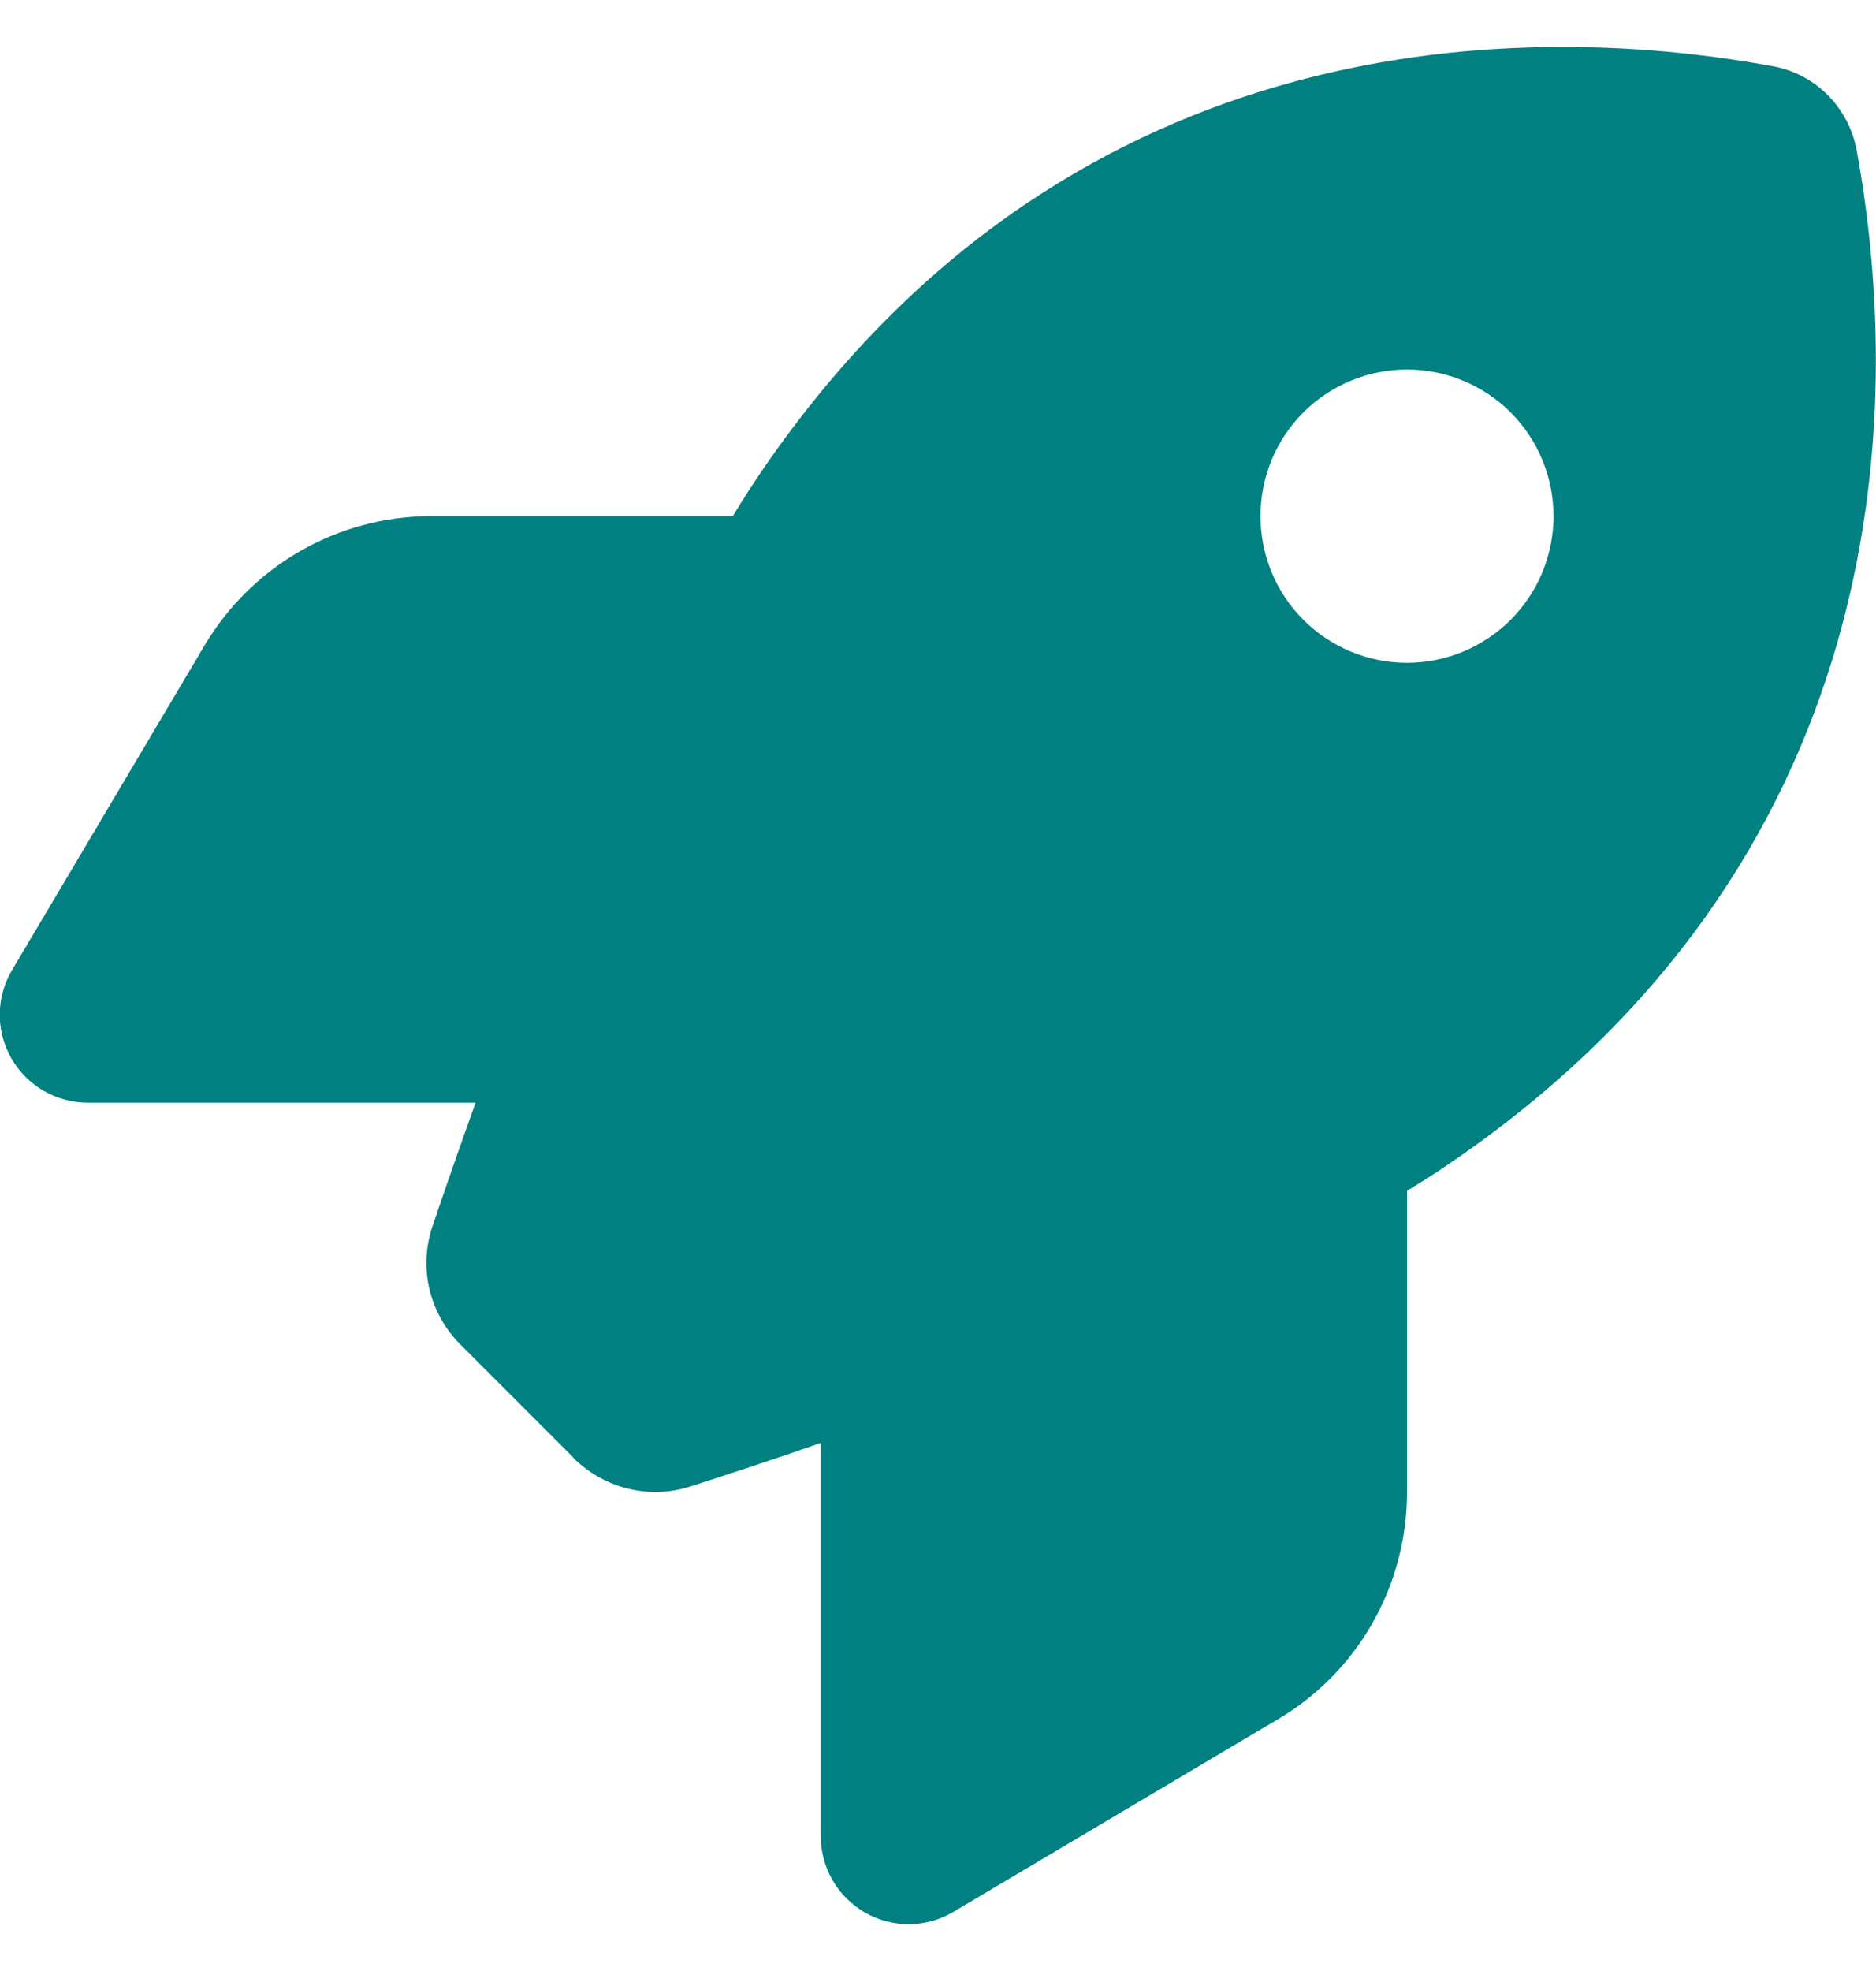 <svg width="20" height="21" viewBox="0 0 20 21" fill="none" xmlns="http://www.w3.org/2000/svg">
<path d="M6.117 15.534L4.91 14.327C4.578 13.995 4.461 13.515 4.609 13.069C4.727 12.722 4.883 12.269 5.07 11.749H0.938C0.602 11.749 0.289 11.569 0.121 11.276C-0.047 10.983 -0.043 10.624 0.129 10.335L2.18 6.878C2.688 6.022 3.606 5.499 4.598 5.499H7.813C7.906 5.343 8 5.198 8.094 5.058C11.293 0.339 16.059 0.183 18.902 0.706C19.355 0.788 19.707 1.144 19.793 1.597C20.316 4.444 20.156 9.206 15.441 12.405C15.305 12.499 15.156 12.593 15 12.687V15.901C15 16.894 14.477 17.816 13.621 18.319L10.164 20.37C9.875 20.542 9.516 20.546 9.223 20.378C8.93 20.21 8.75 19.901 8.75 19.561V15.374C8.199 15.566 7.719 15.722 7.356 15.839C6.918 15.979 6.441 15.858 6.113 15.534H6.117ZM15 7.062C15.414 7.062 15.812 6.897 16.105 6.604C16.398 6.311 16.562 5.913 16.562 5.499C16.562 5.085 16.398 4.687 16.105 4.394C15.812 4.101 15.414 3.937 15 3.937C14.586 3.937 14.188 4.101 13.895 4.394C13.602 4.687 13.438 5.085 13.438 5.499C13.438 5.913 13.602 6.311 13.895 6.604C14.188 6.897 14.586 7.062 15 7.062Z" fill="#008080"/>
</svg>
